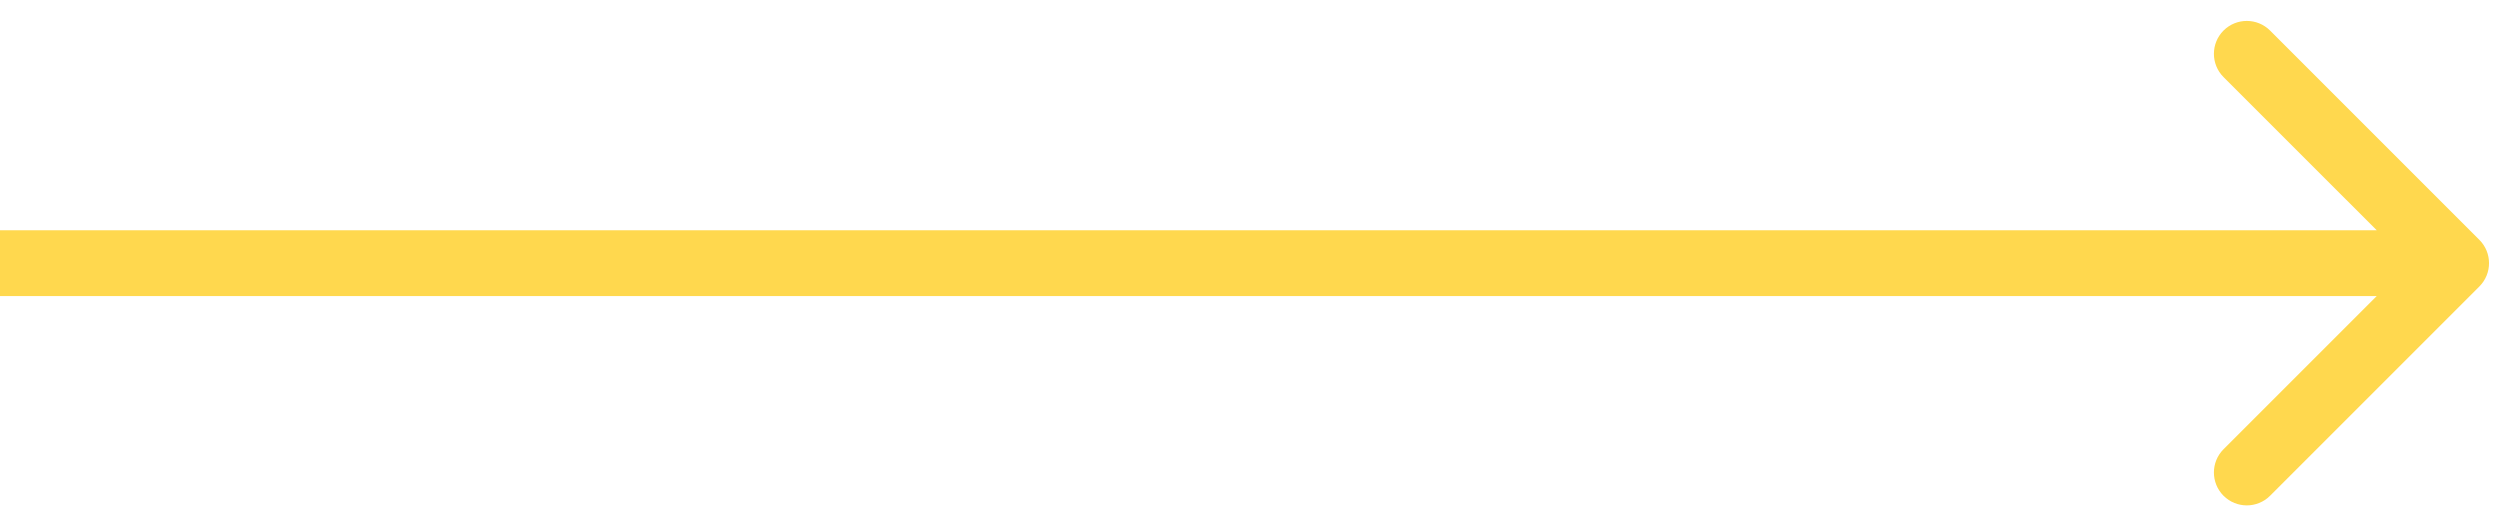 <svg width="114" height="24" viewBox="0 0 114 24" fill="none" xmlns="http://www.w3.org/2000/svg">
<path d="M113.061 10.939C113.646 11.525 113.646 12.475 113.061 13.061L103.515 22.607C102.929 23.192 101.979 23.192 101.393 22.607C100.808 22.021 100.808 21.071 101.393 20.485L109.879 12L101.393 3.515C100.808 2.929 100.808 1.979 101.393 1.393C101.979 0.808 102.929 0.808 103.515 1.393L113.061 10.939ZM1.80309e-07 10.5L112 10.5L112 13.5L-1.80309e-07 13.5L1.80309e-07 10.5Z" fill="#FFD84E"/>
</svg>
